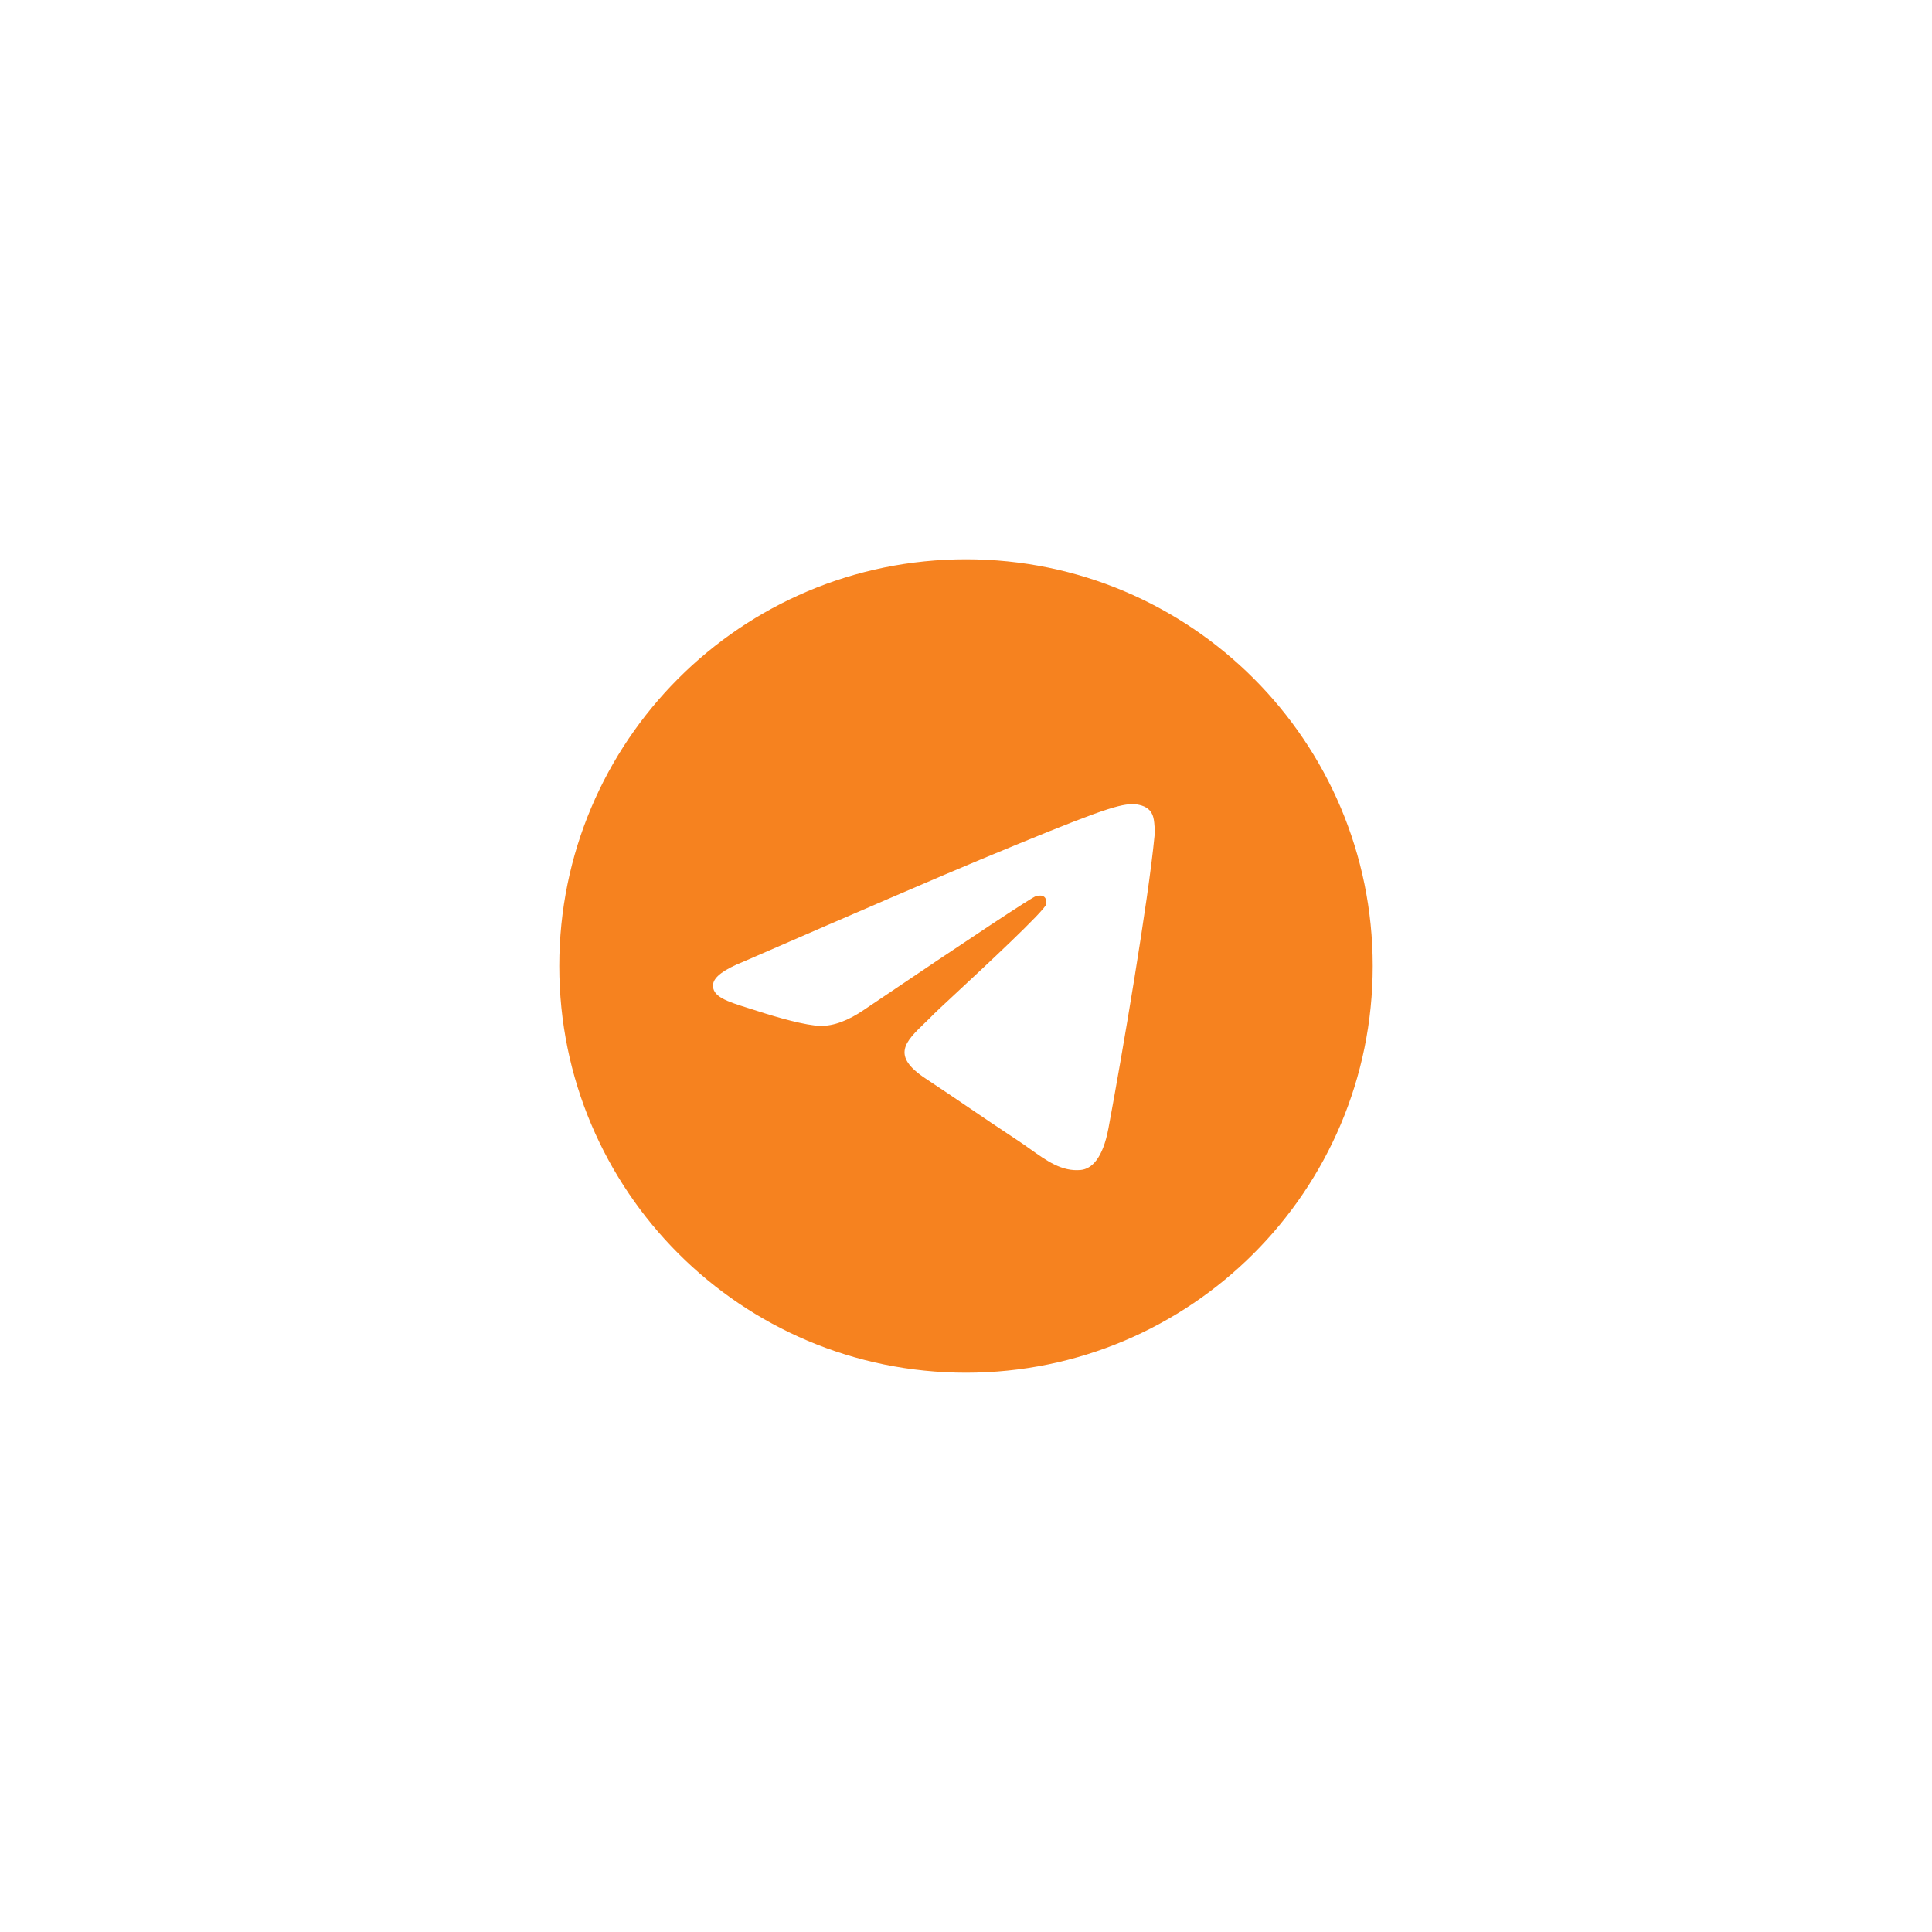 <svg width="48" height="48" viewBox="0 0 48 48" fill="none" xmlns="http://www.w3.org/2000/svg">

<path fill-rule="evenodd" clip-rule="evenodd" d="M34.105 24C34.105 29.581 29.581 34.105 24 34.105C18.419 34.105 13.895 29.581 13.895 24C13.895 18.419 18.419 13.895 24 13.895C29.581 13.895 34.105 18.419 34.105 24ZM24.362 21.355C23.379 21.764 21.415 22.61 18.469 23.893C17.99 24.084 17.74 24.27 17.717 24.451C17.678 24.759 18.063 24.88 18.588 25.045C18.659 25.067 18.733 25.091 18.809 25.115C19.325 25.283 20.019 25.479 20.38 25.487C20.707 25.494 21.072 25.359 21.476 25.082C24.228 23.224 25.649 22.285 25.738 22.265C25.801 22.251 25.888 22.233 25.947 22.285C26.006 22.338 26.001 22.437 25.994 22.464C25.956 22.627 24.444 24.032 23.662 24.759C23.418 24.986 23.245 25.147 23.21 25.184C23.131 25.266 23.05 25.344 22.972 25.419C22.493 25.881 22.134 26.227 22.992 26.793C23.405 27.065 23.735 27.29 24.064 27.514C24.424 27.759 24.783 28.003 25.247 28.308C25.366 28.385 25.479 28.466 25.589 28.544C26.007 28.843 26.384 29.111 26.848 29.068C27.118 29.043 27.397 28.79 27.539 28.032C27.874 26.242 28.532 22.365 28.684 20.767C28.697 20.627 28.68 20.448 28.667 20.369C28.653 20.291 28.625 20.178 28.523 20.096C28.402 19.997 28.215 19.977 28.131 19.978C27.751 19.985 27.168 20.188 24.362 21.355Z" fill="#F6821F"/>

</svg>
